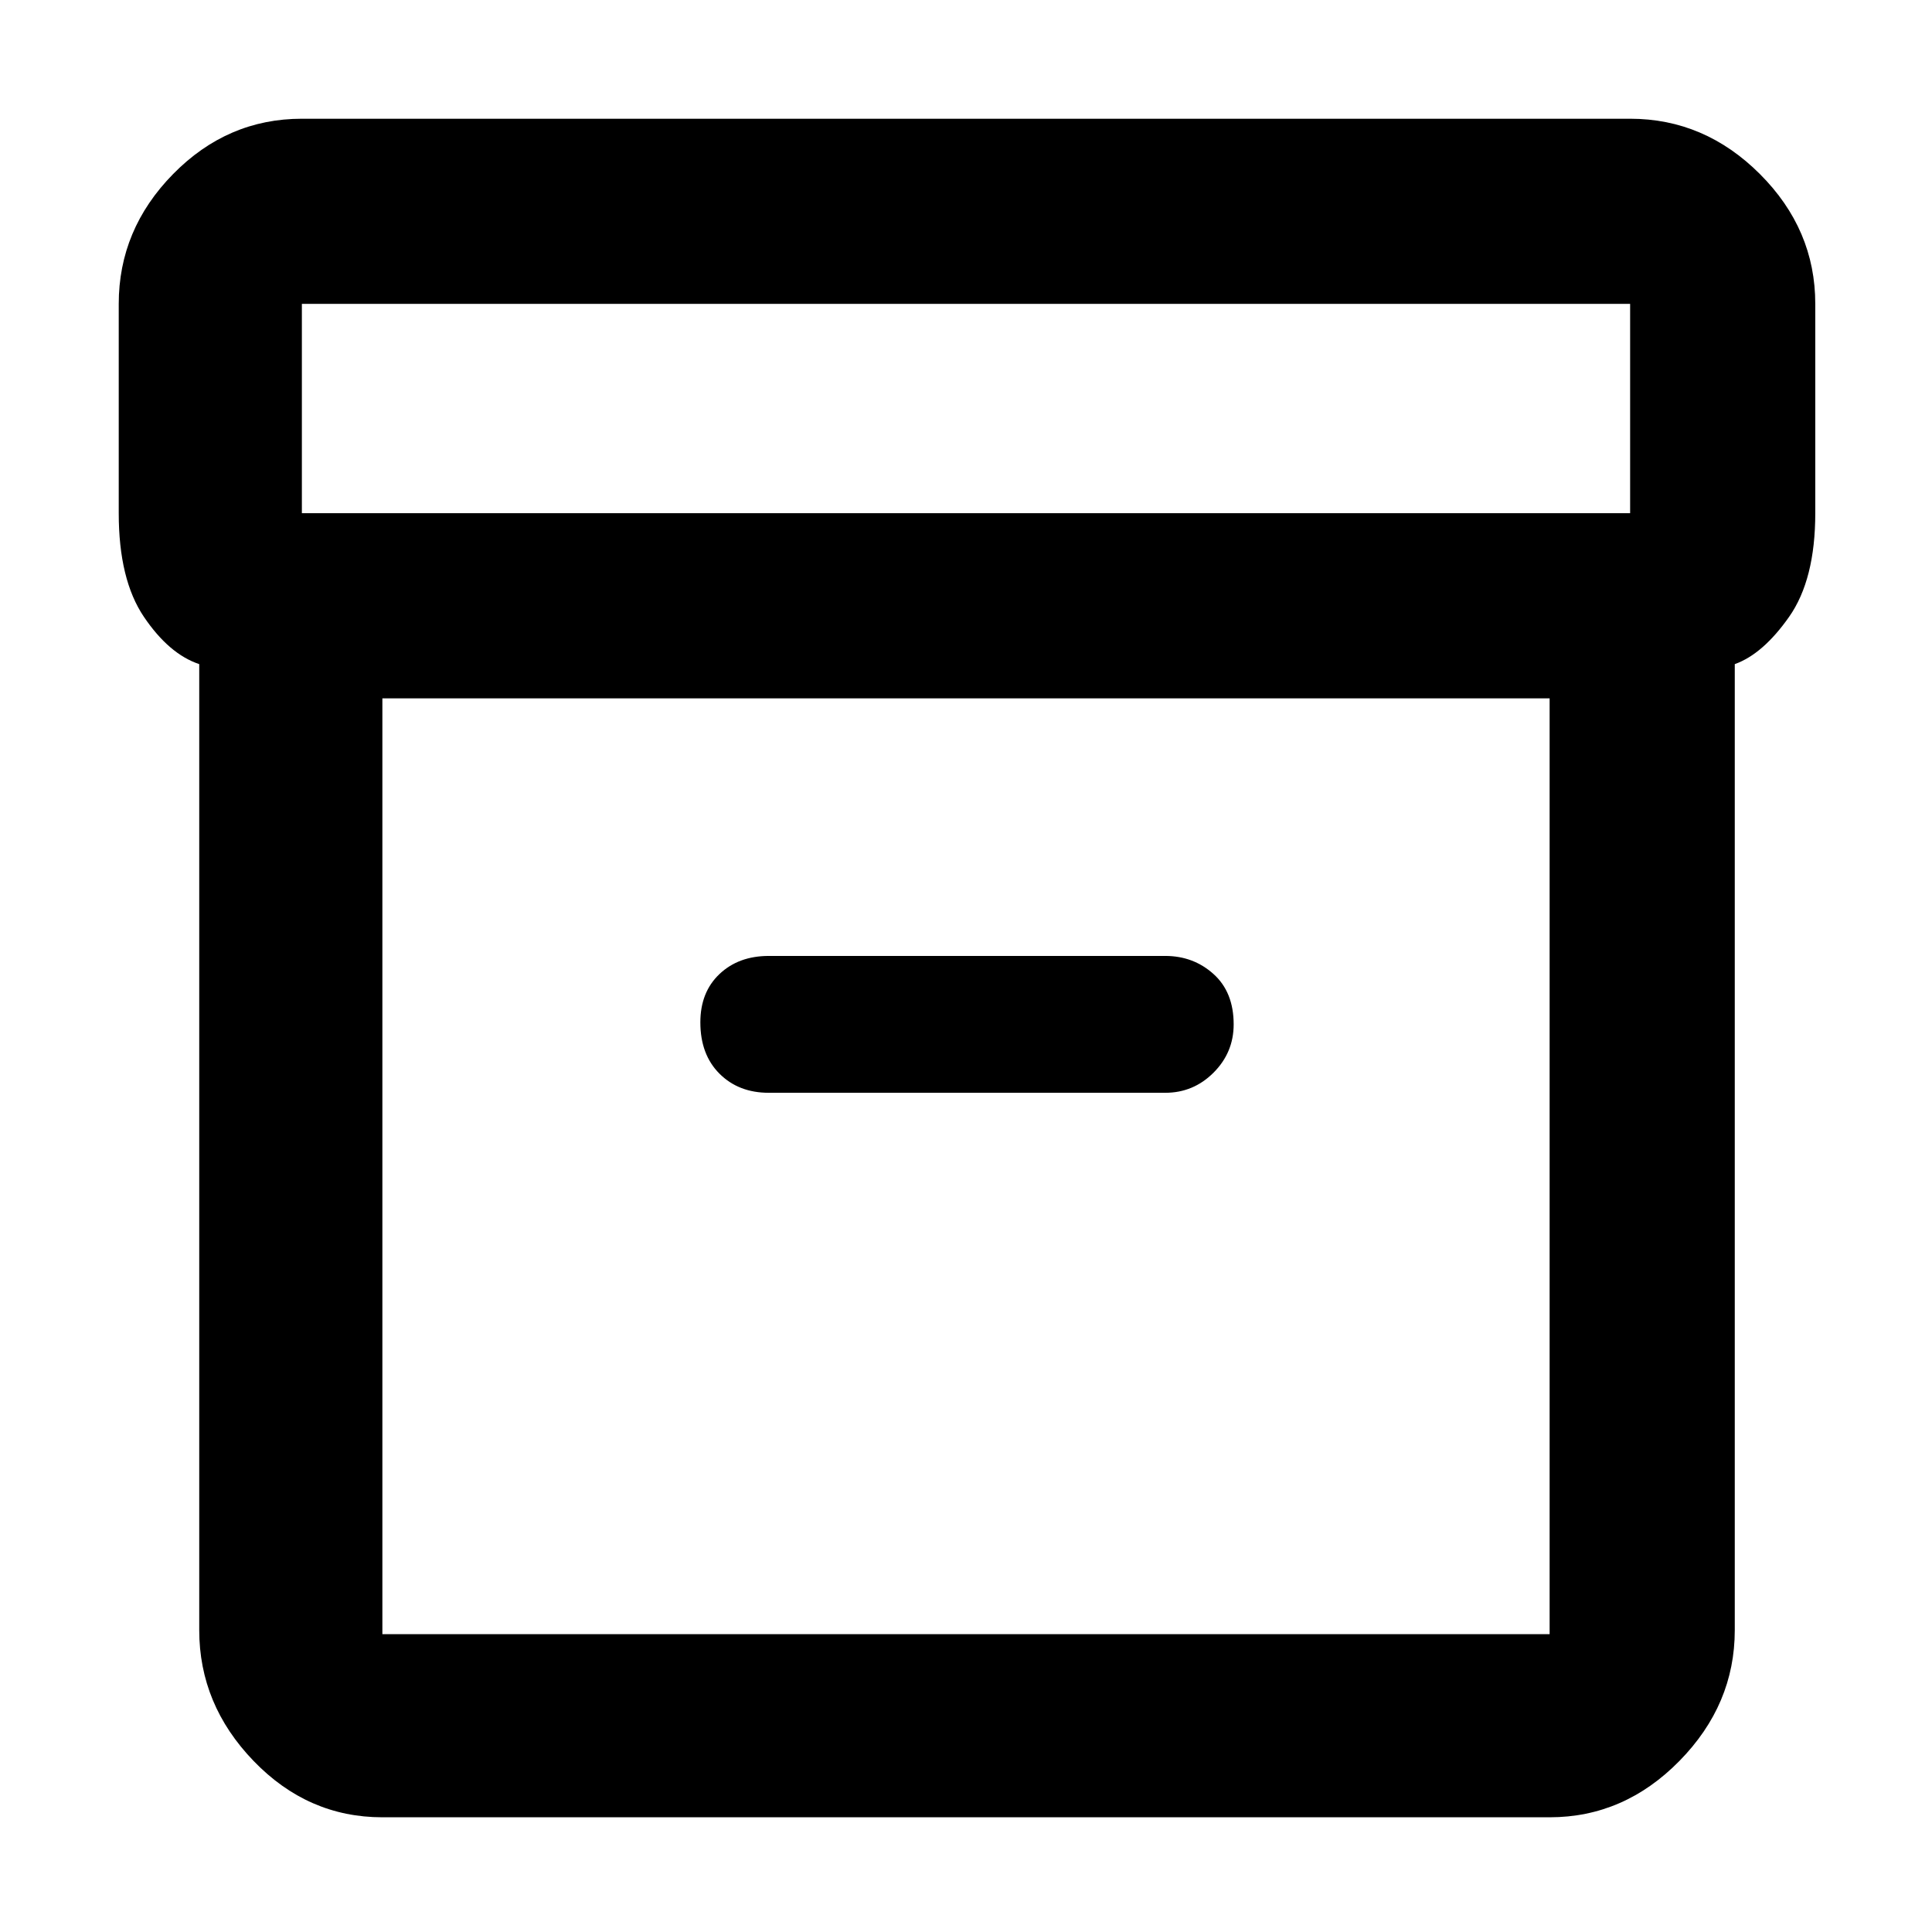 <svg xmlns="http://www.w3.org/2000/svg" height="48" width="48"><path d="M9.5 45.15q-1.85 0-3.2-1.4T4.95 40.5v-24q-.75-.25-1.375-1.175T2.95 12.75v-5.2q0-1.85 1.35-3.225T7.5 2.95h33q1.85 0 3.225 1.375T45.1 7.55v5.2q0 1.65-.65 2.575-.65.925-1.35 1.175v24q0 1.85-1.375 3.25t-3.225 1.4Zm0-27.8V40.6h29V17.35Zm31-4.6v-5.2h-33v5.2Zm-21.4 14.4h9.85q.7 0 1.2-.5t.5-1.2q0-.8-.5-1.25-.5-.45-1.2-.45H19.1q-.75 0-1.225.45-.475.45-.475 1.2 0 .8.475 1.275.475.475 1.225.475ZM9.5 40.6V17.35 40.6Z"/></svg>